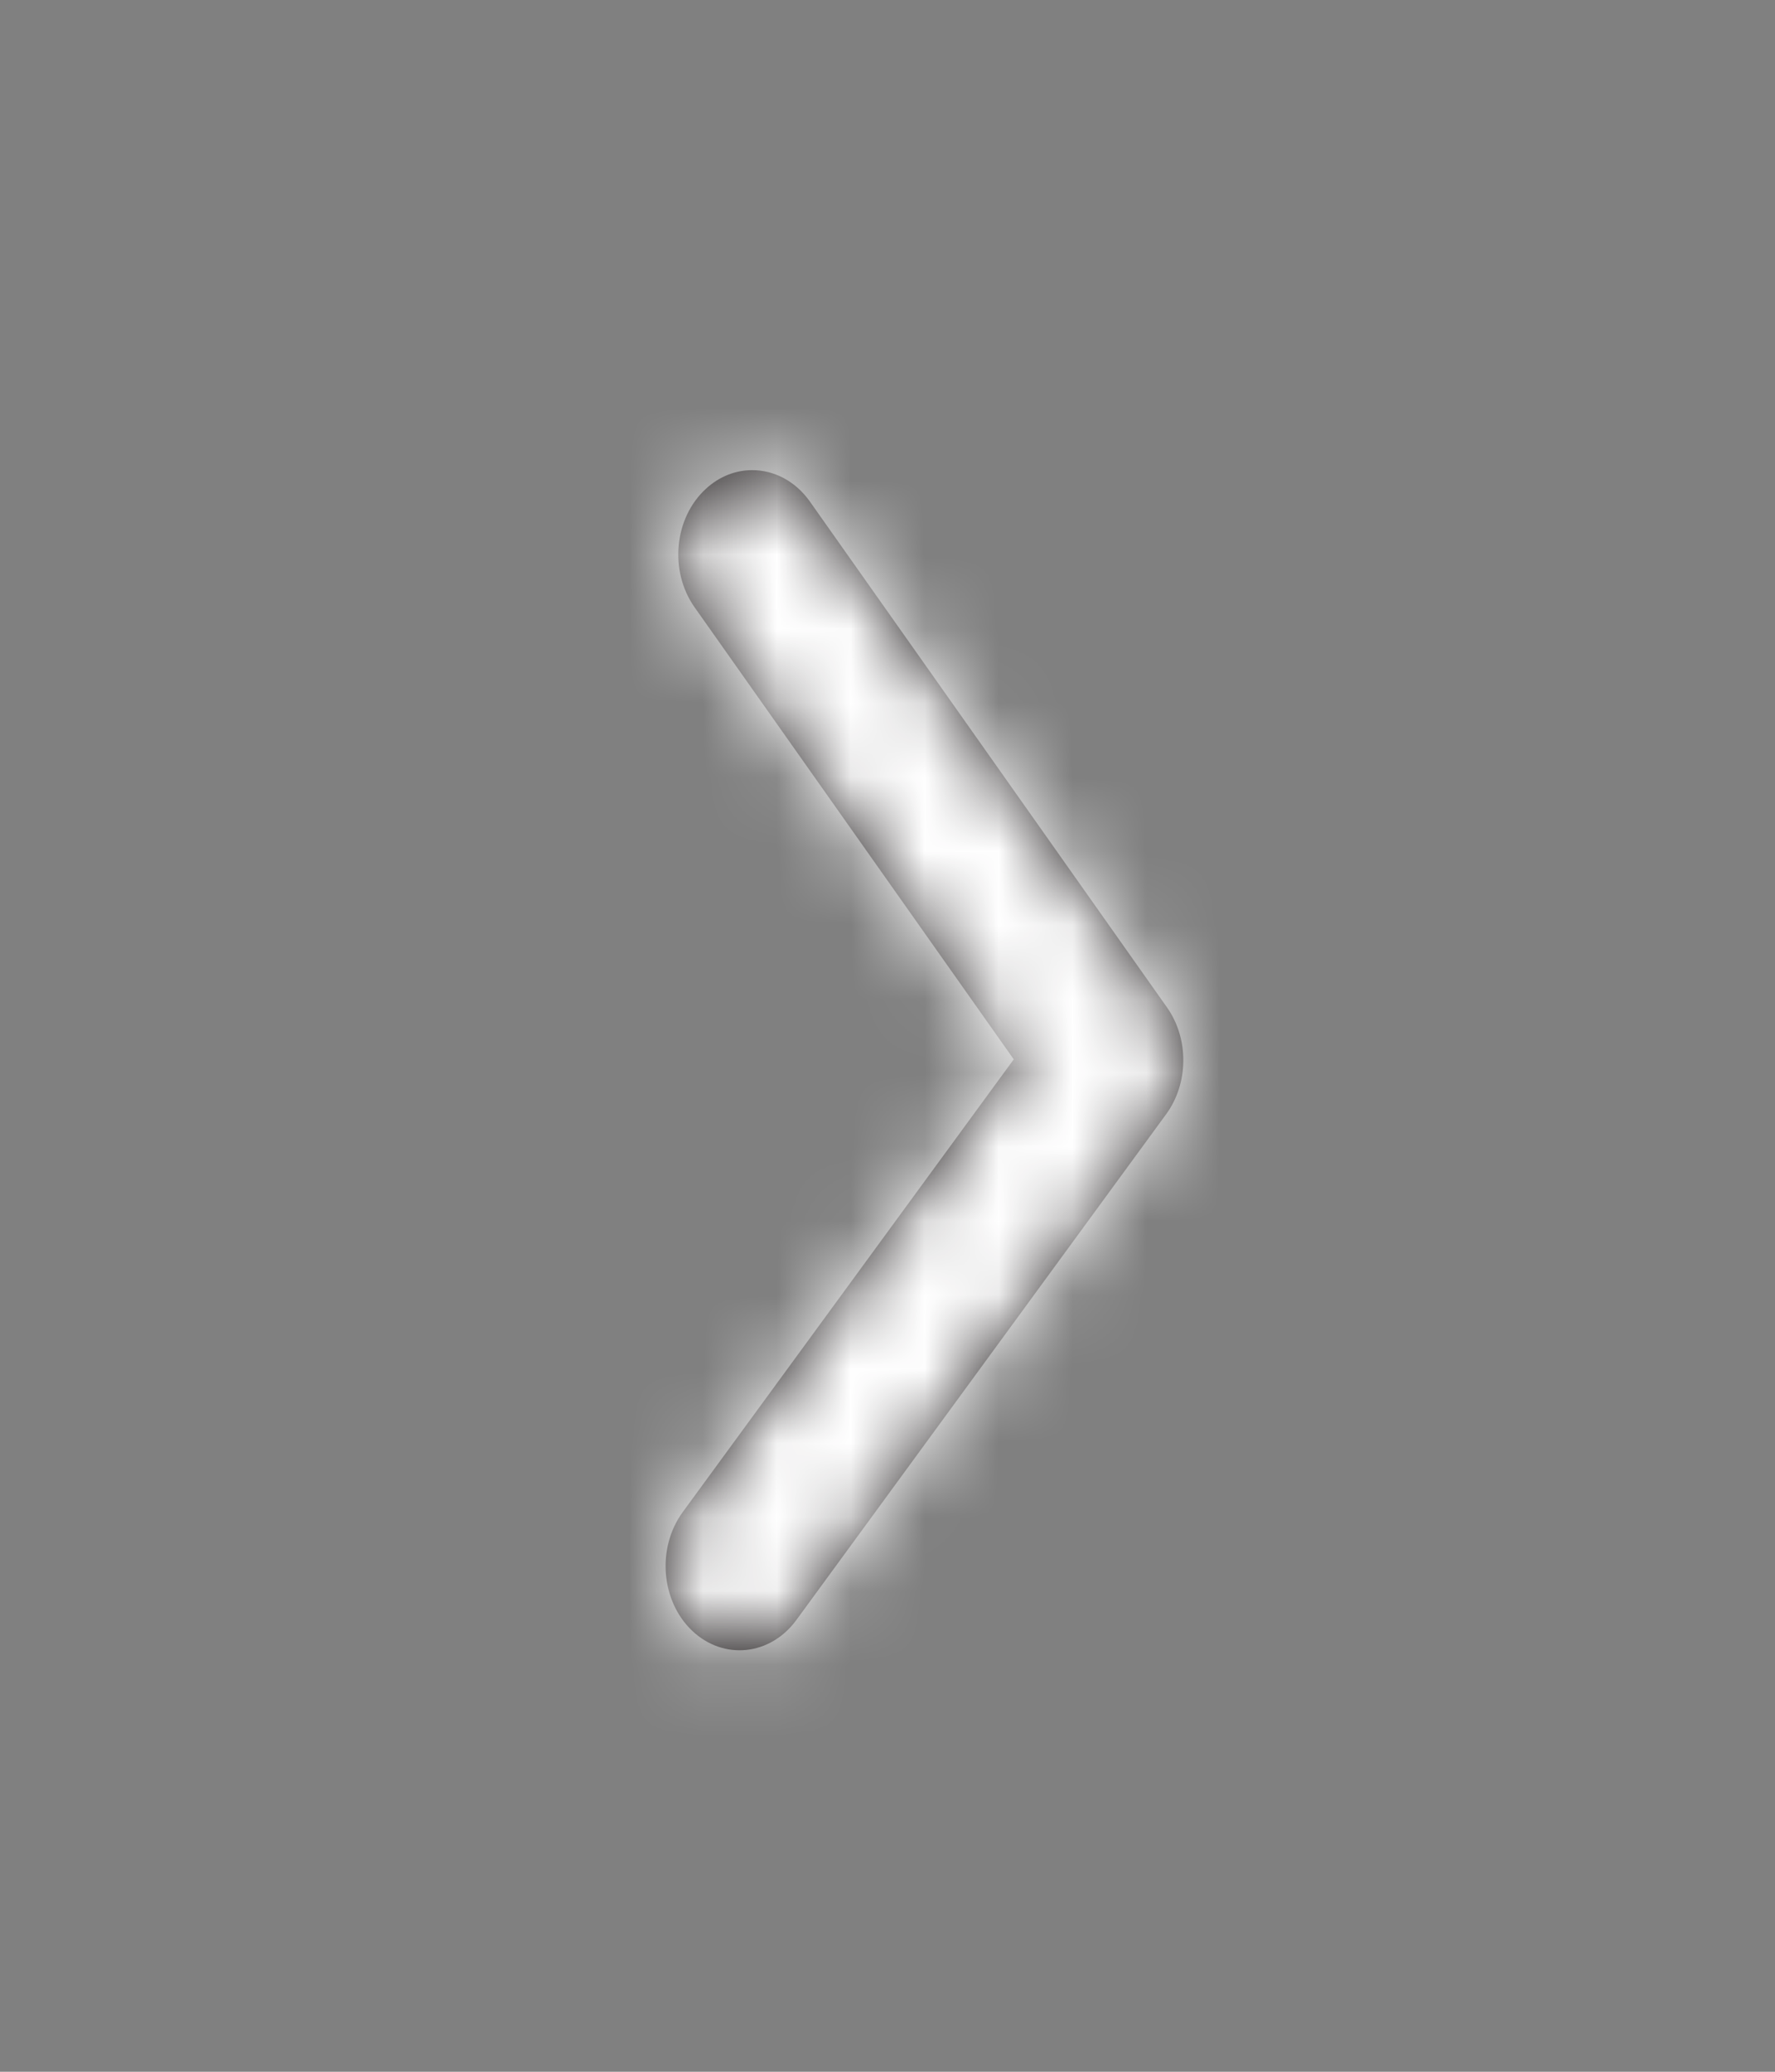 <svg width="24" height="28" viewBox="0 0 24 28" fill="none" xmlns="http://www.w3.org/2000/svg">
<rect x="0" y="0" width="24" height="28" fill="#808080" stroke="none"/>
<path fill-rule="evenodd" clip-rule="evenodd" d="M10.171 6.354C10.463 6.354 10.753 6.499 10.951 6.779L15.779 13.615C16.077 14.037 16.073 14.641 15.768 15.058L10.768 21.894C10.415 22.377 9.784 22.442 9.359 22.04C8.935 21.637 8.878 20.919 9.232 20.435L13.707 14.317L9.392 8.208C9.046 7.718 9.114 7 9.545 6.606C9.729 6.436 9.951 6.354 10.171 6.354Z" fill="#231F20"/>
<mask id="mask0" mask-type="alpha" maskUnits="userSpaceOnUse" x="9" y="6" width="7" height="17">
<path fill-rule="evenodd" clip-rule="evenodd" d="M10.171 6.354C10.463 6.354 10.753 6.499 10.951 6.779L15.779 13.615C16.077 14.037 16.073 14.641 15.768 15.058L10.768 21.894C10.415 22.377 9.784 22.442 9.359 22.04C8.935 21.637 8.878 20.919 9.232 20.435L13.707 14.317L9.392 8.208C9.046 7.718 9.114 7 9.545 6.606C9.729 6.436 9.951 6.354 10.171 6.354Z" fill="white"/>
</mask>
<g mask="url(#mask0)">
<rect x="24" y="28" width="24" height="27.342" transform="rotate(-180 24 28)" fill="white"/>
</g>
</svg>
